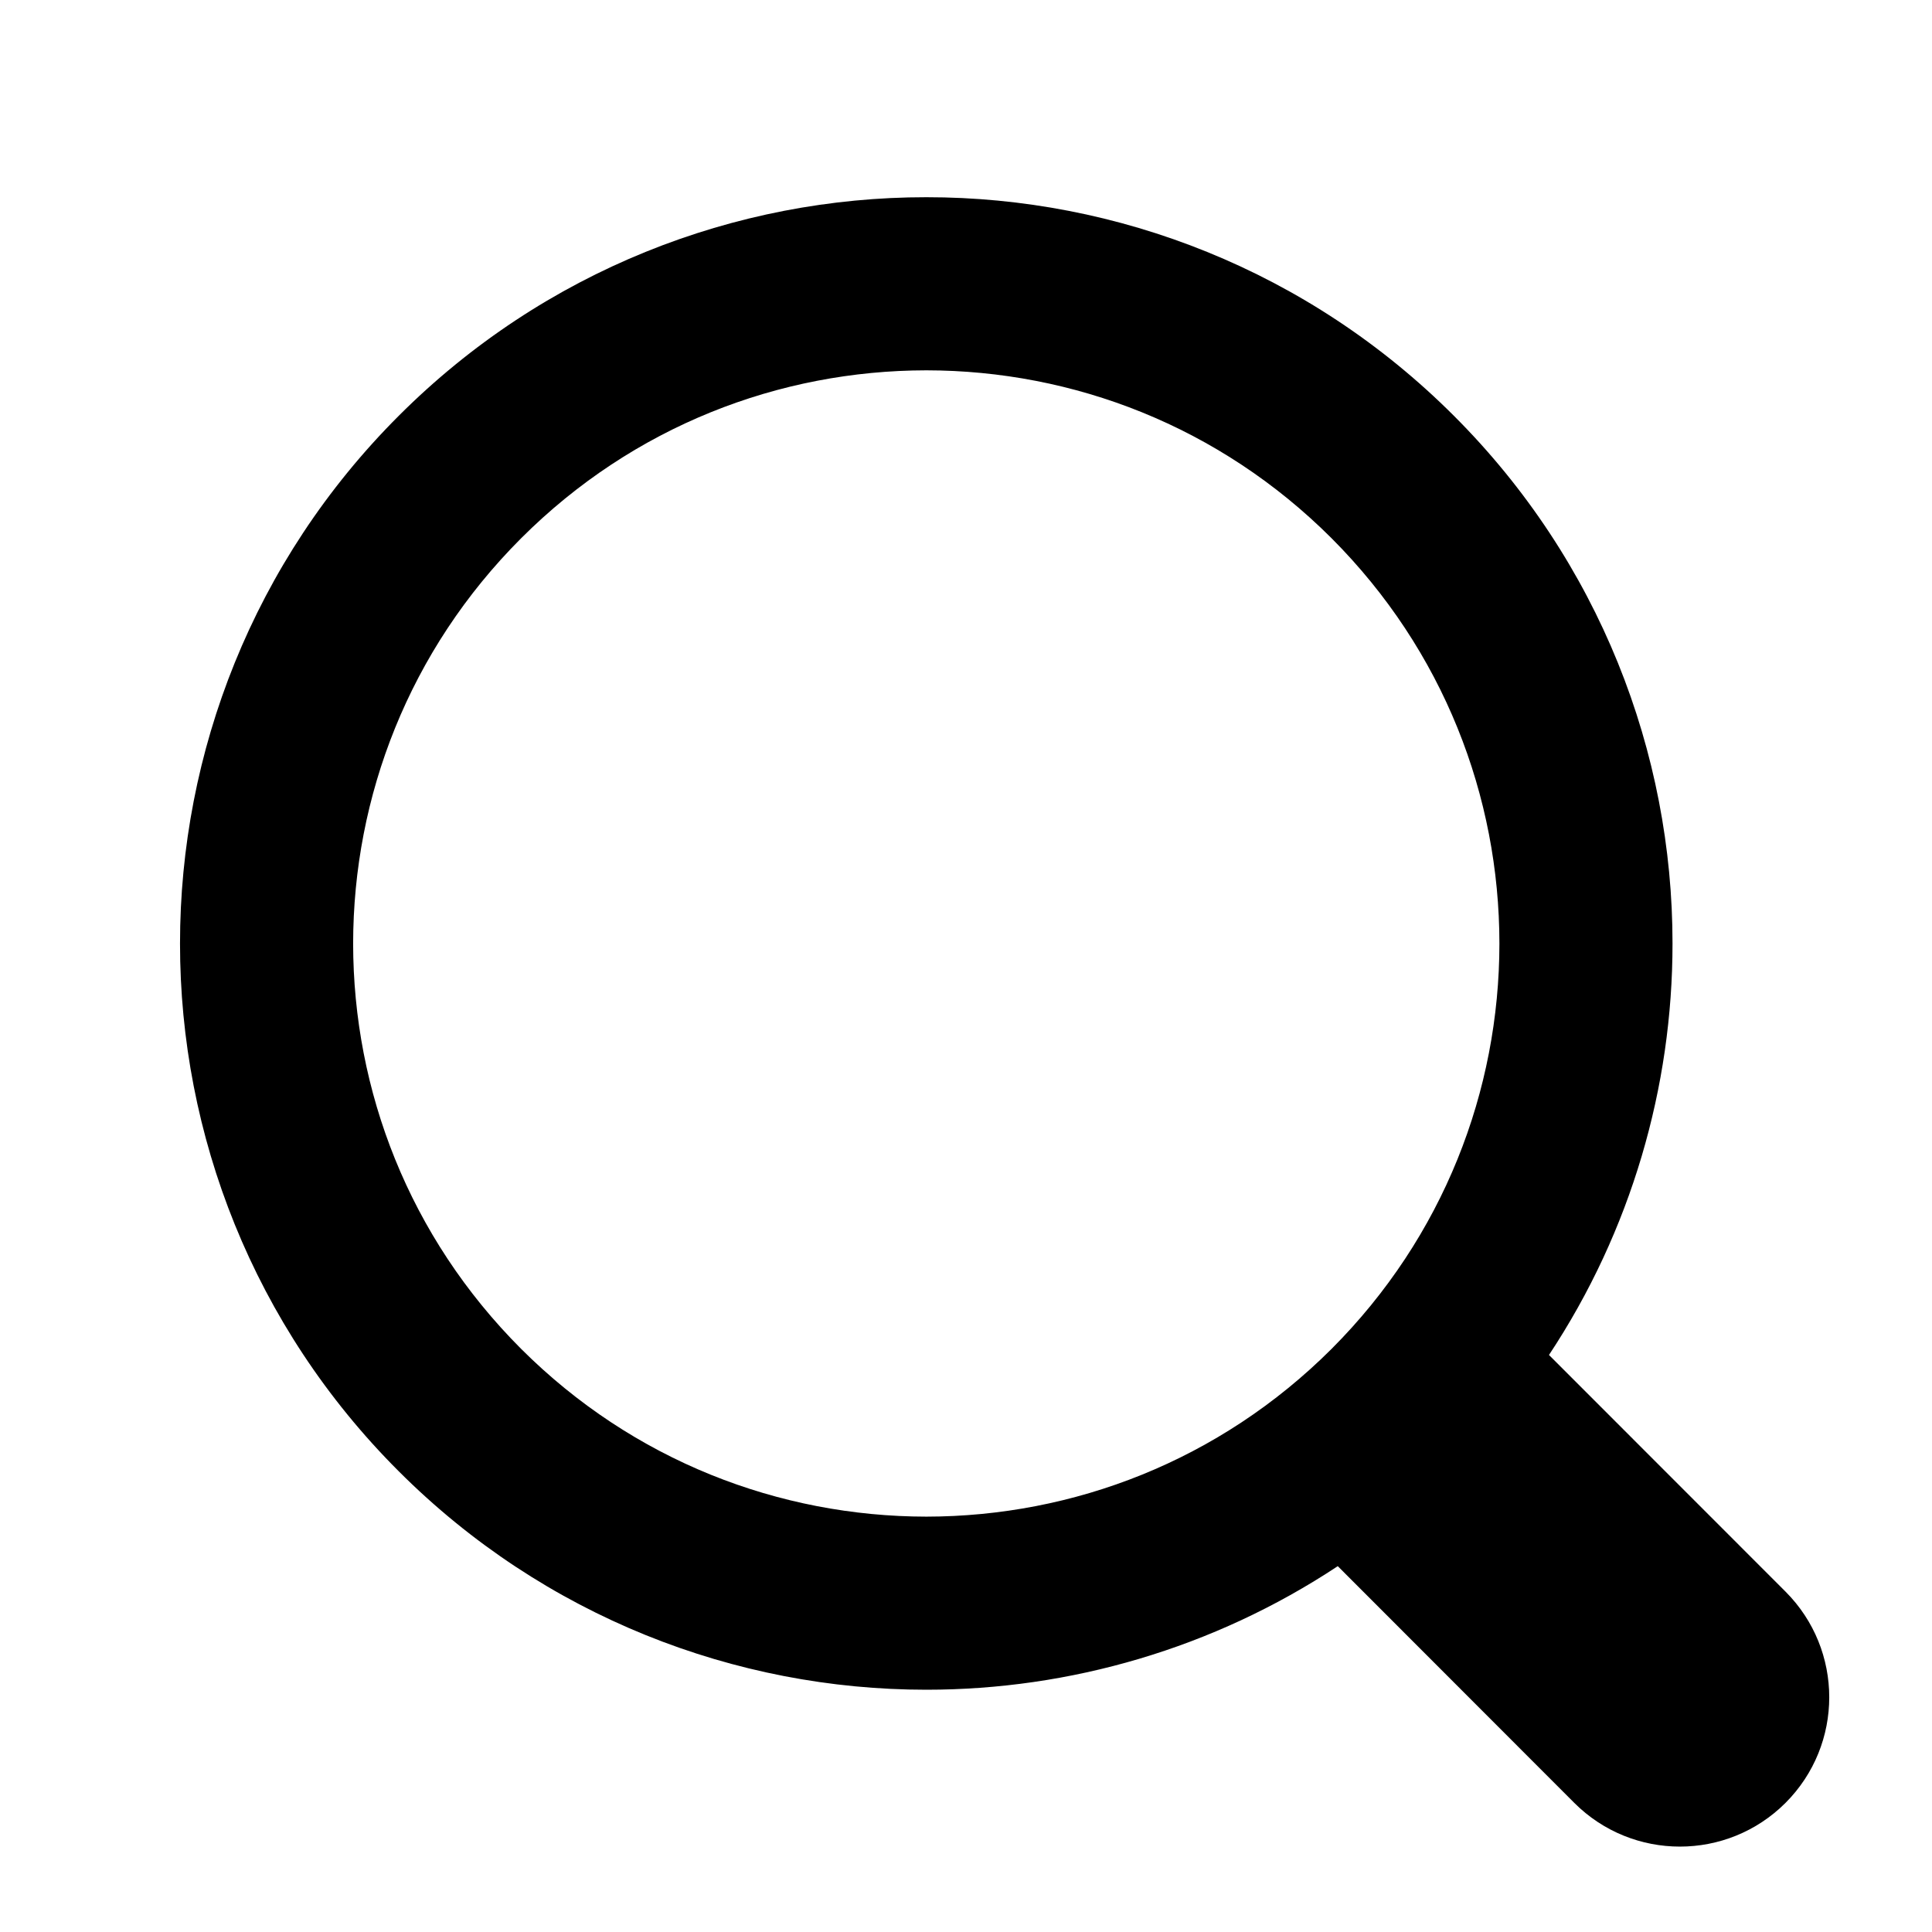 <svg version="1.1" xmlns="http://www.w3.org/2000/svg" viewBox="0 0 1024 1024"><path d="M946.371 843.601l-125.379-125.44c43.643-65.925 65.495-142.1 65.475-218.040 0.051-101.069-38.676-202.588-115.835-279.706-77.117-77.148-178.606-115.948-279.644-115.886-101.079-0.061-202.557 38.738-279.665 115.876-77.169 77.128-115.937 178.627-115.907 279.716-0.031 101.069 38.728 202.588 115.907 279.665 77.117 77.117 178.616 115.825 279.665 115.804 75.94 0.020 152.136-21.862 218.061-65.495l125.348 125.46c30.915 30.904 81.029 30.904 111.954 0.020 30.915-30.935 30.915-81.029 0.020-111.974zM705.772 714.925c-59.443 59.341-136.899 88.842-214.784 88.924-77.896-0.082-155.341-29.583-214.784-88.924-59.443-59.484-88.975-136.919-89.037-214.804 0.061-77.885 29.604-155.372 89.037-214.825 59.464-59.443 136.878-88.945 214.784-89.016 77.865 0.082 155.3 29.583 214.784 89.016 59.361 59.464 88.914 136.919 88.945 214.825-0.041 77.885-29.583 155.361-88.945 214.804z"/></svg>